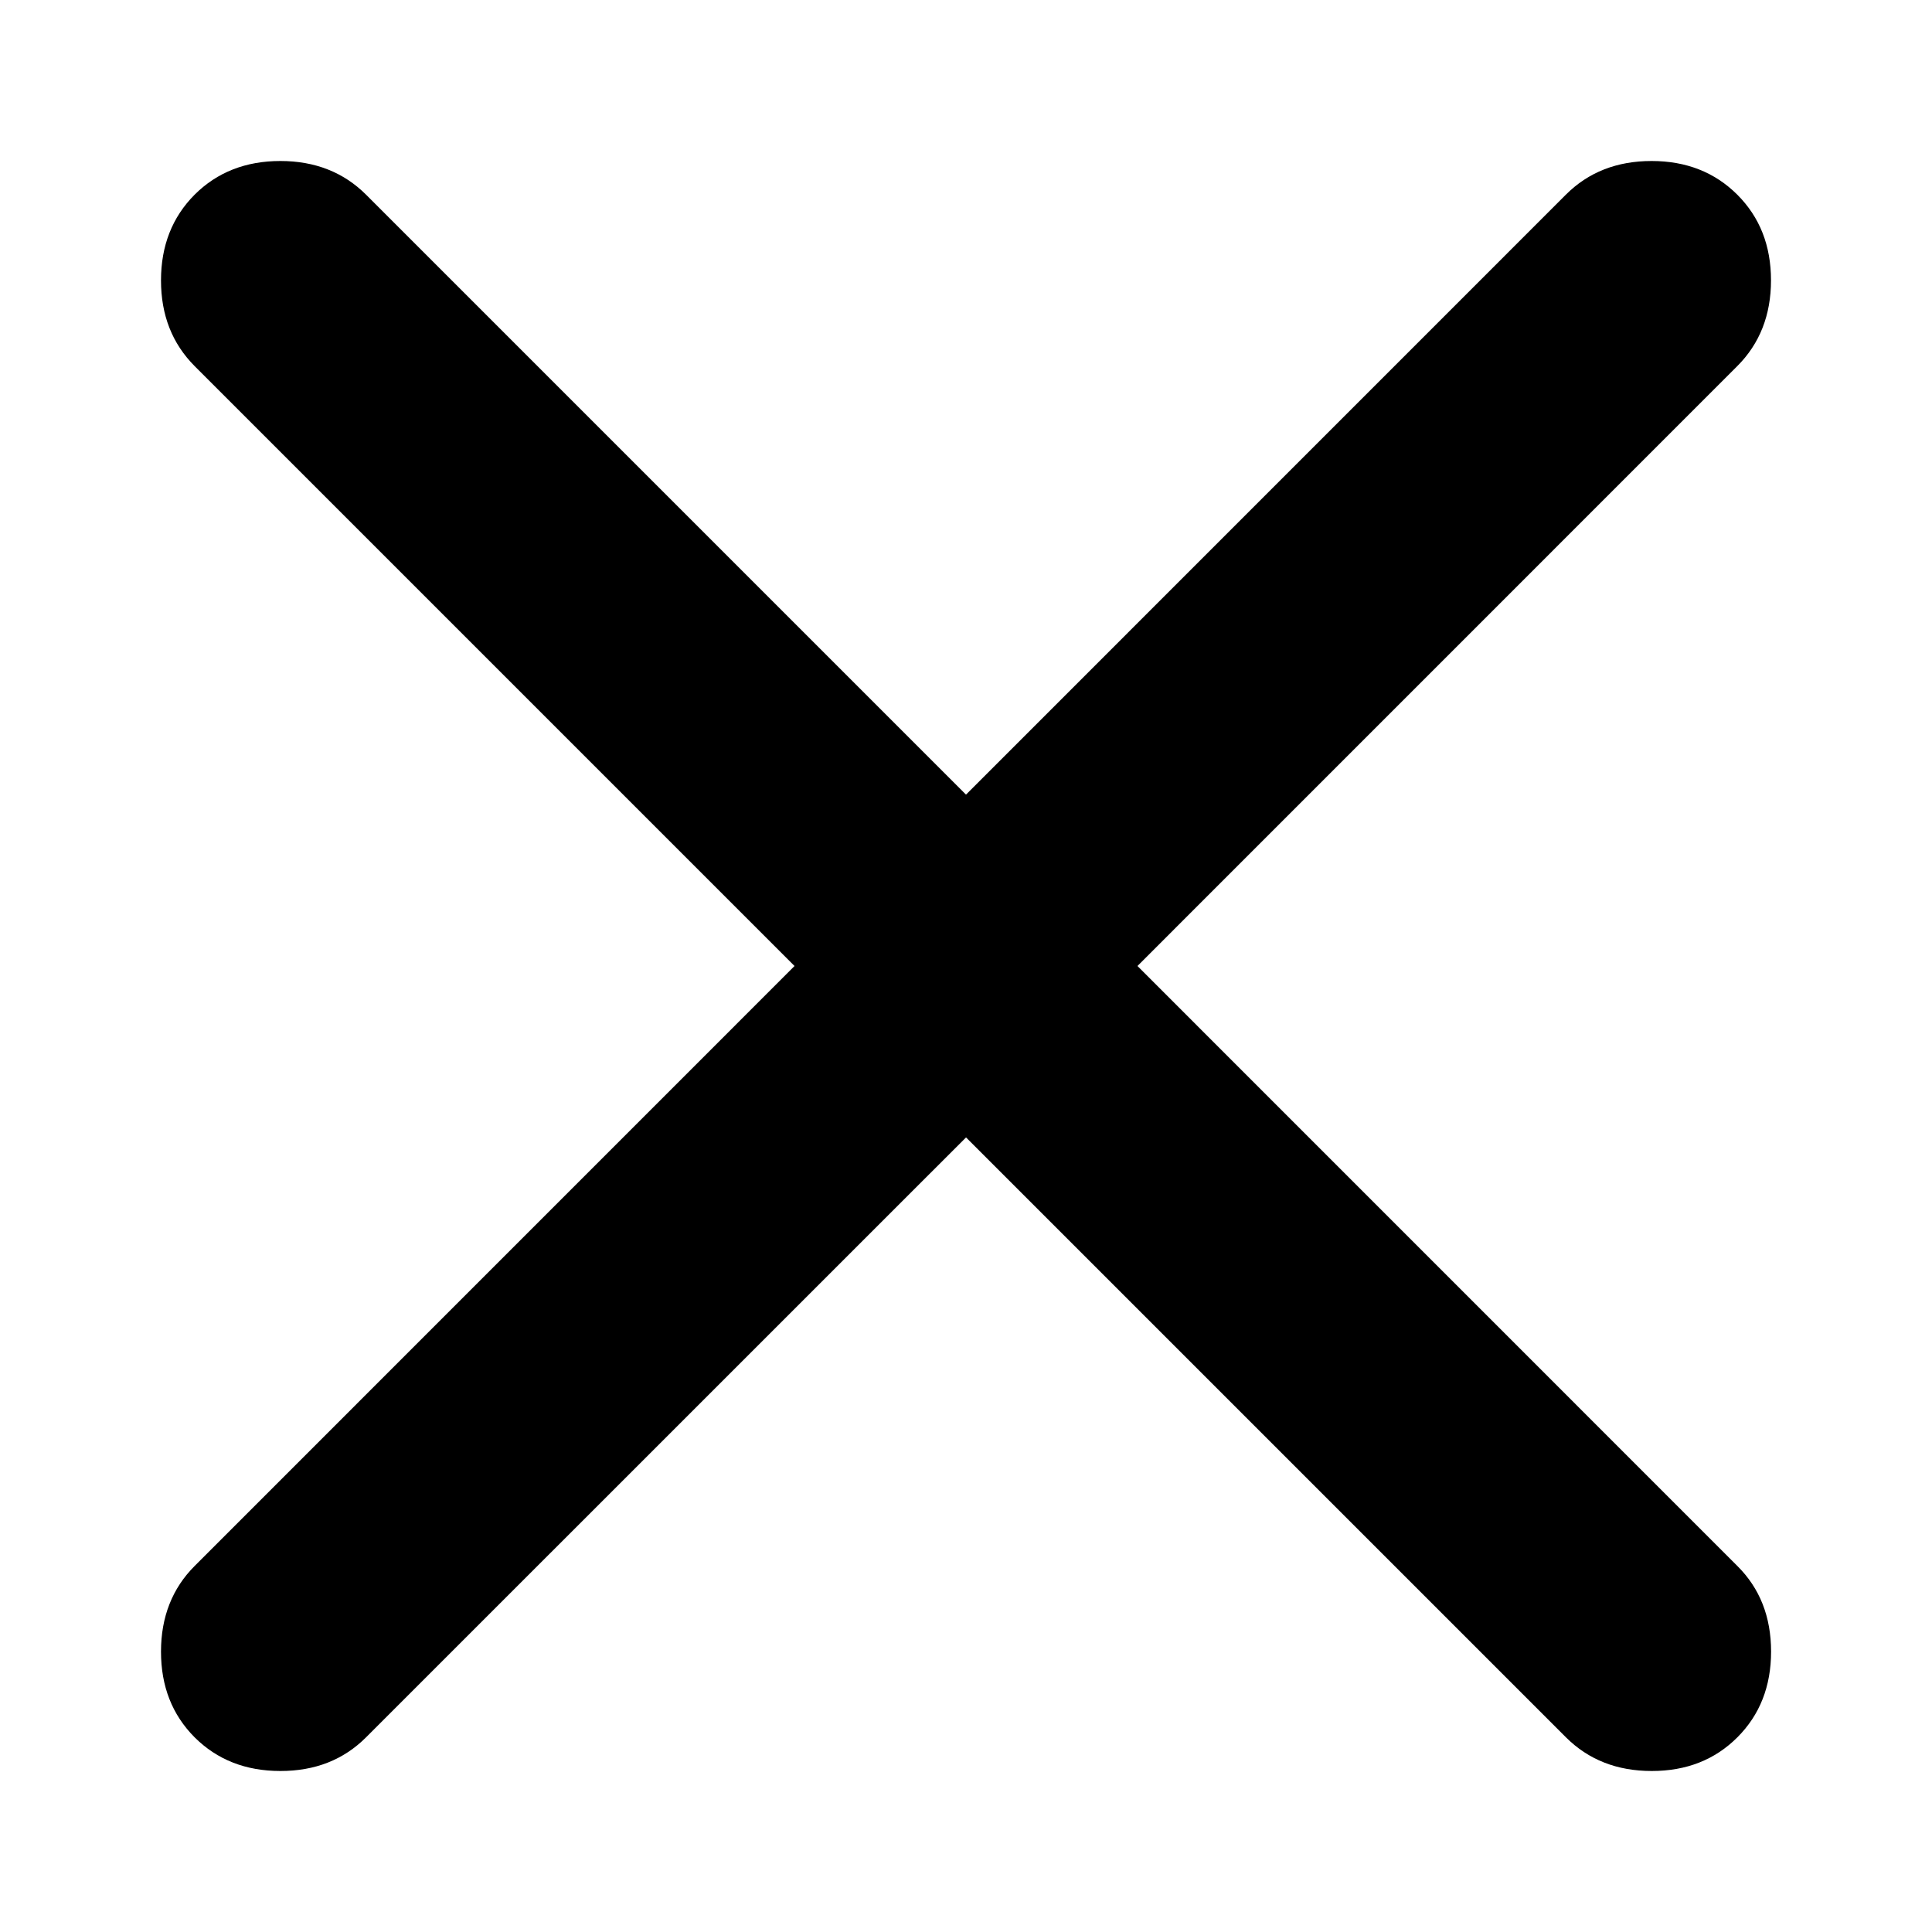 <svg xmlns="http://www.w3.org/2000/svg" width="24" height="24" fill="currentColor" viewBox="0 0 24 24">
  <path d="m12 14.13-7.453 7.452c-.279.279-.633.418-1.064.418-.431 0-.786-.14-1.065-.418-.279-.28-.418-.634-.418-1.065 0-.43.14-.786.418-1.064L9.87 12 2.418 4.548C2.139 4.268 2 3.914 2 3.483c0-.431.14-.786.418-1.065C2.697 2.14 3.052 2 3.483 2c.43 0 .785.14 1.064.418L12 9.871l7.452-7.453c.279-.279.634-.418 1.065-.418.43 0 .785.14 1.064.418.28.28.419.634.419 1.065 0 .43-.14.786-.419 1.065L14.13 12l7.452 7.453c.28.278.419.633.419 1.064 0 .431-.14.786-.419 1.065-.279.279-.633.418-1.064.418-.431 0-.786-.14-1.065-.418L12 14.129Z"/>
</svg>
